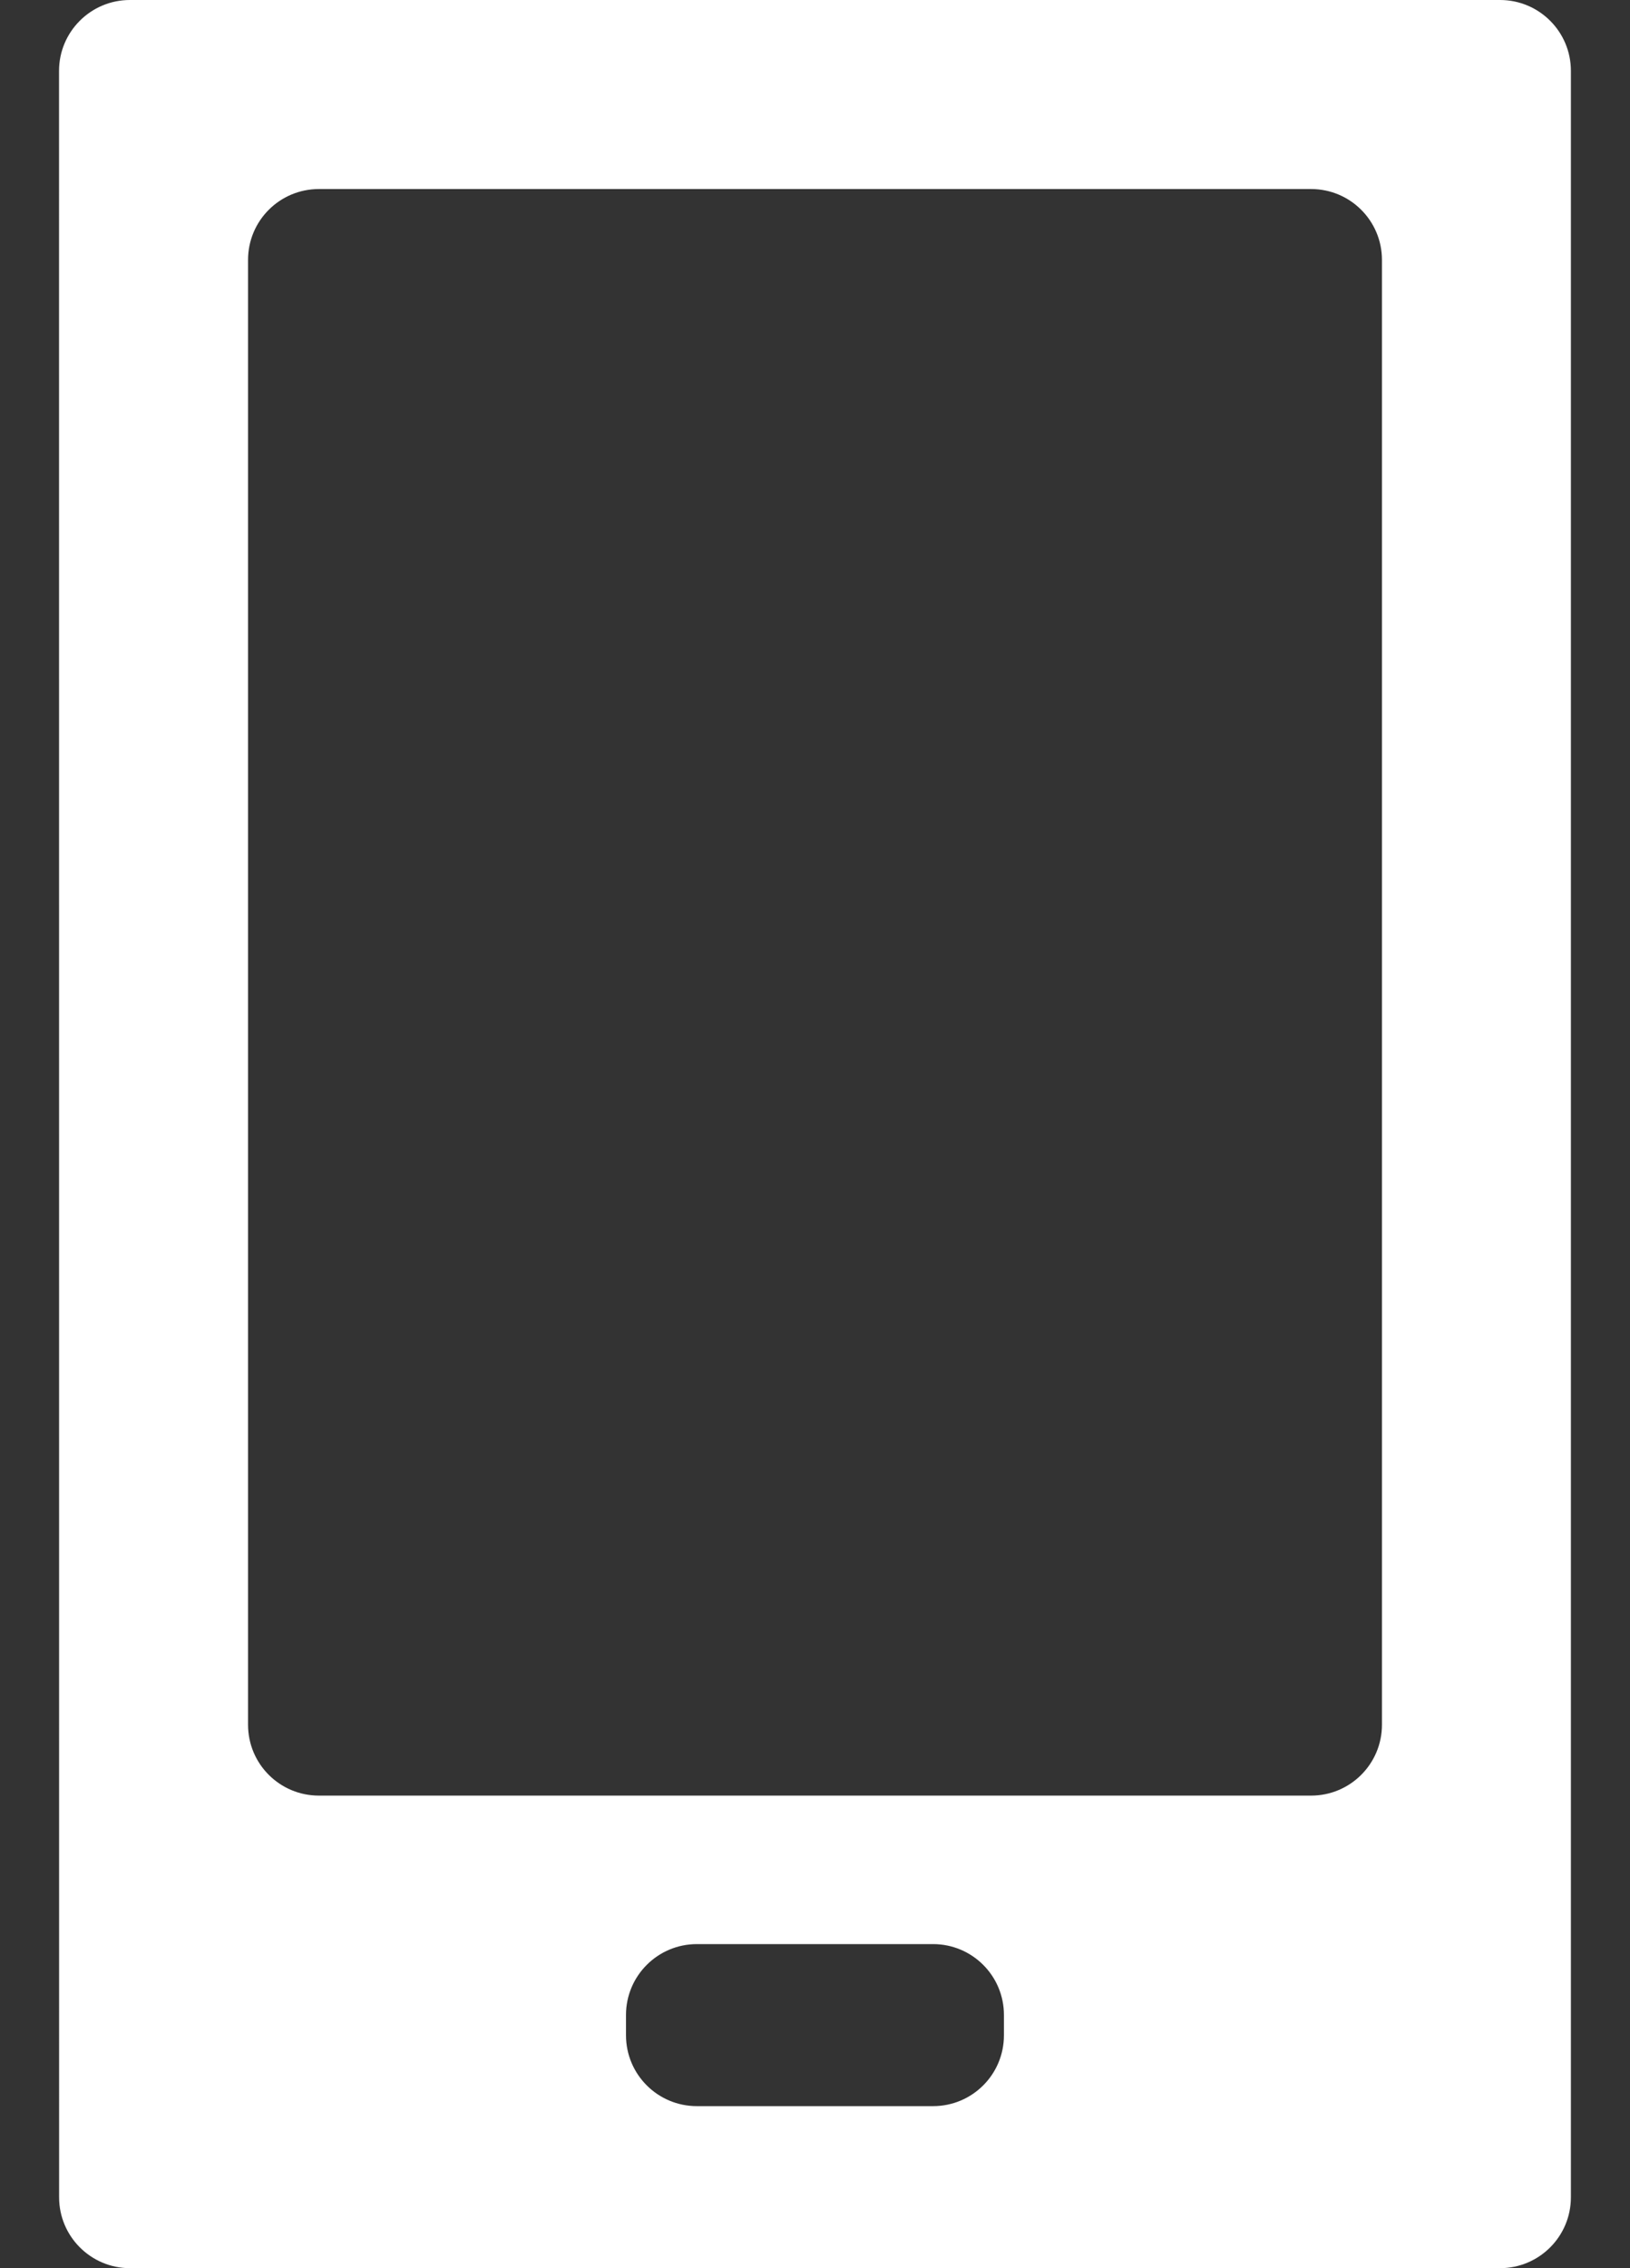 <svg width="23" height="32" viewBox="0 0 23 32" fill="none" xmlns="http://www.w3.org/2000/svg">
<rect x="0" y="0" width="23" height="32" fill="#333333" stroke="none"/>
<path d="M22.166 1C22.166 0.448 21.719 0 21.166 0H1.833C1.281 0 0.833 0.448 0.833 1L0.834 31C0.834 31.552 1.282 32 1.834 32H21.166C21.719 32 22.166 31.552 22.166 31V1ZM14.166 28.714C14.166 29.267 13.719 29.714 13.166 29.714H9.833C9.281 29.714 8.833 29.267 8.833 28.714V28.428C8.833 27.876 9.281 27.428 9.833 27.428H13.166C13.719 27.428 14.166 27.876 14.166 28.428V28.714ZM4.5 25.333C3.947 25.333 3.5 24.886 3.5 24.333V3.667C3.5 3.114 3.947 2.667 4.5 2.667H18.5C19.052 2.667 19.5 3.114 19.5 3.667V24.333C19.5 24.886 19.052 25.333 18.5 25.333H4.5Z" fill="#FFFFFF"/>
</svg>
